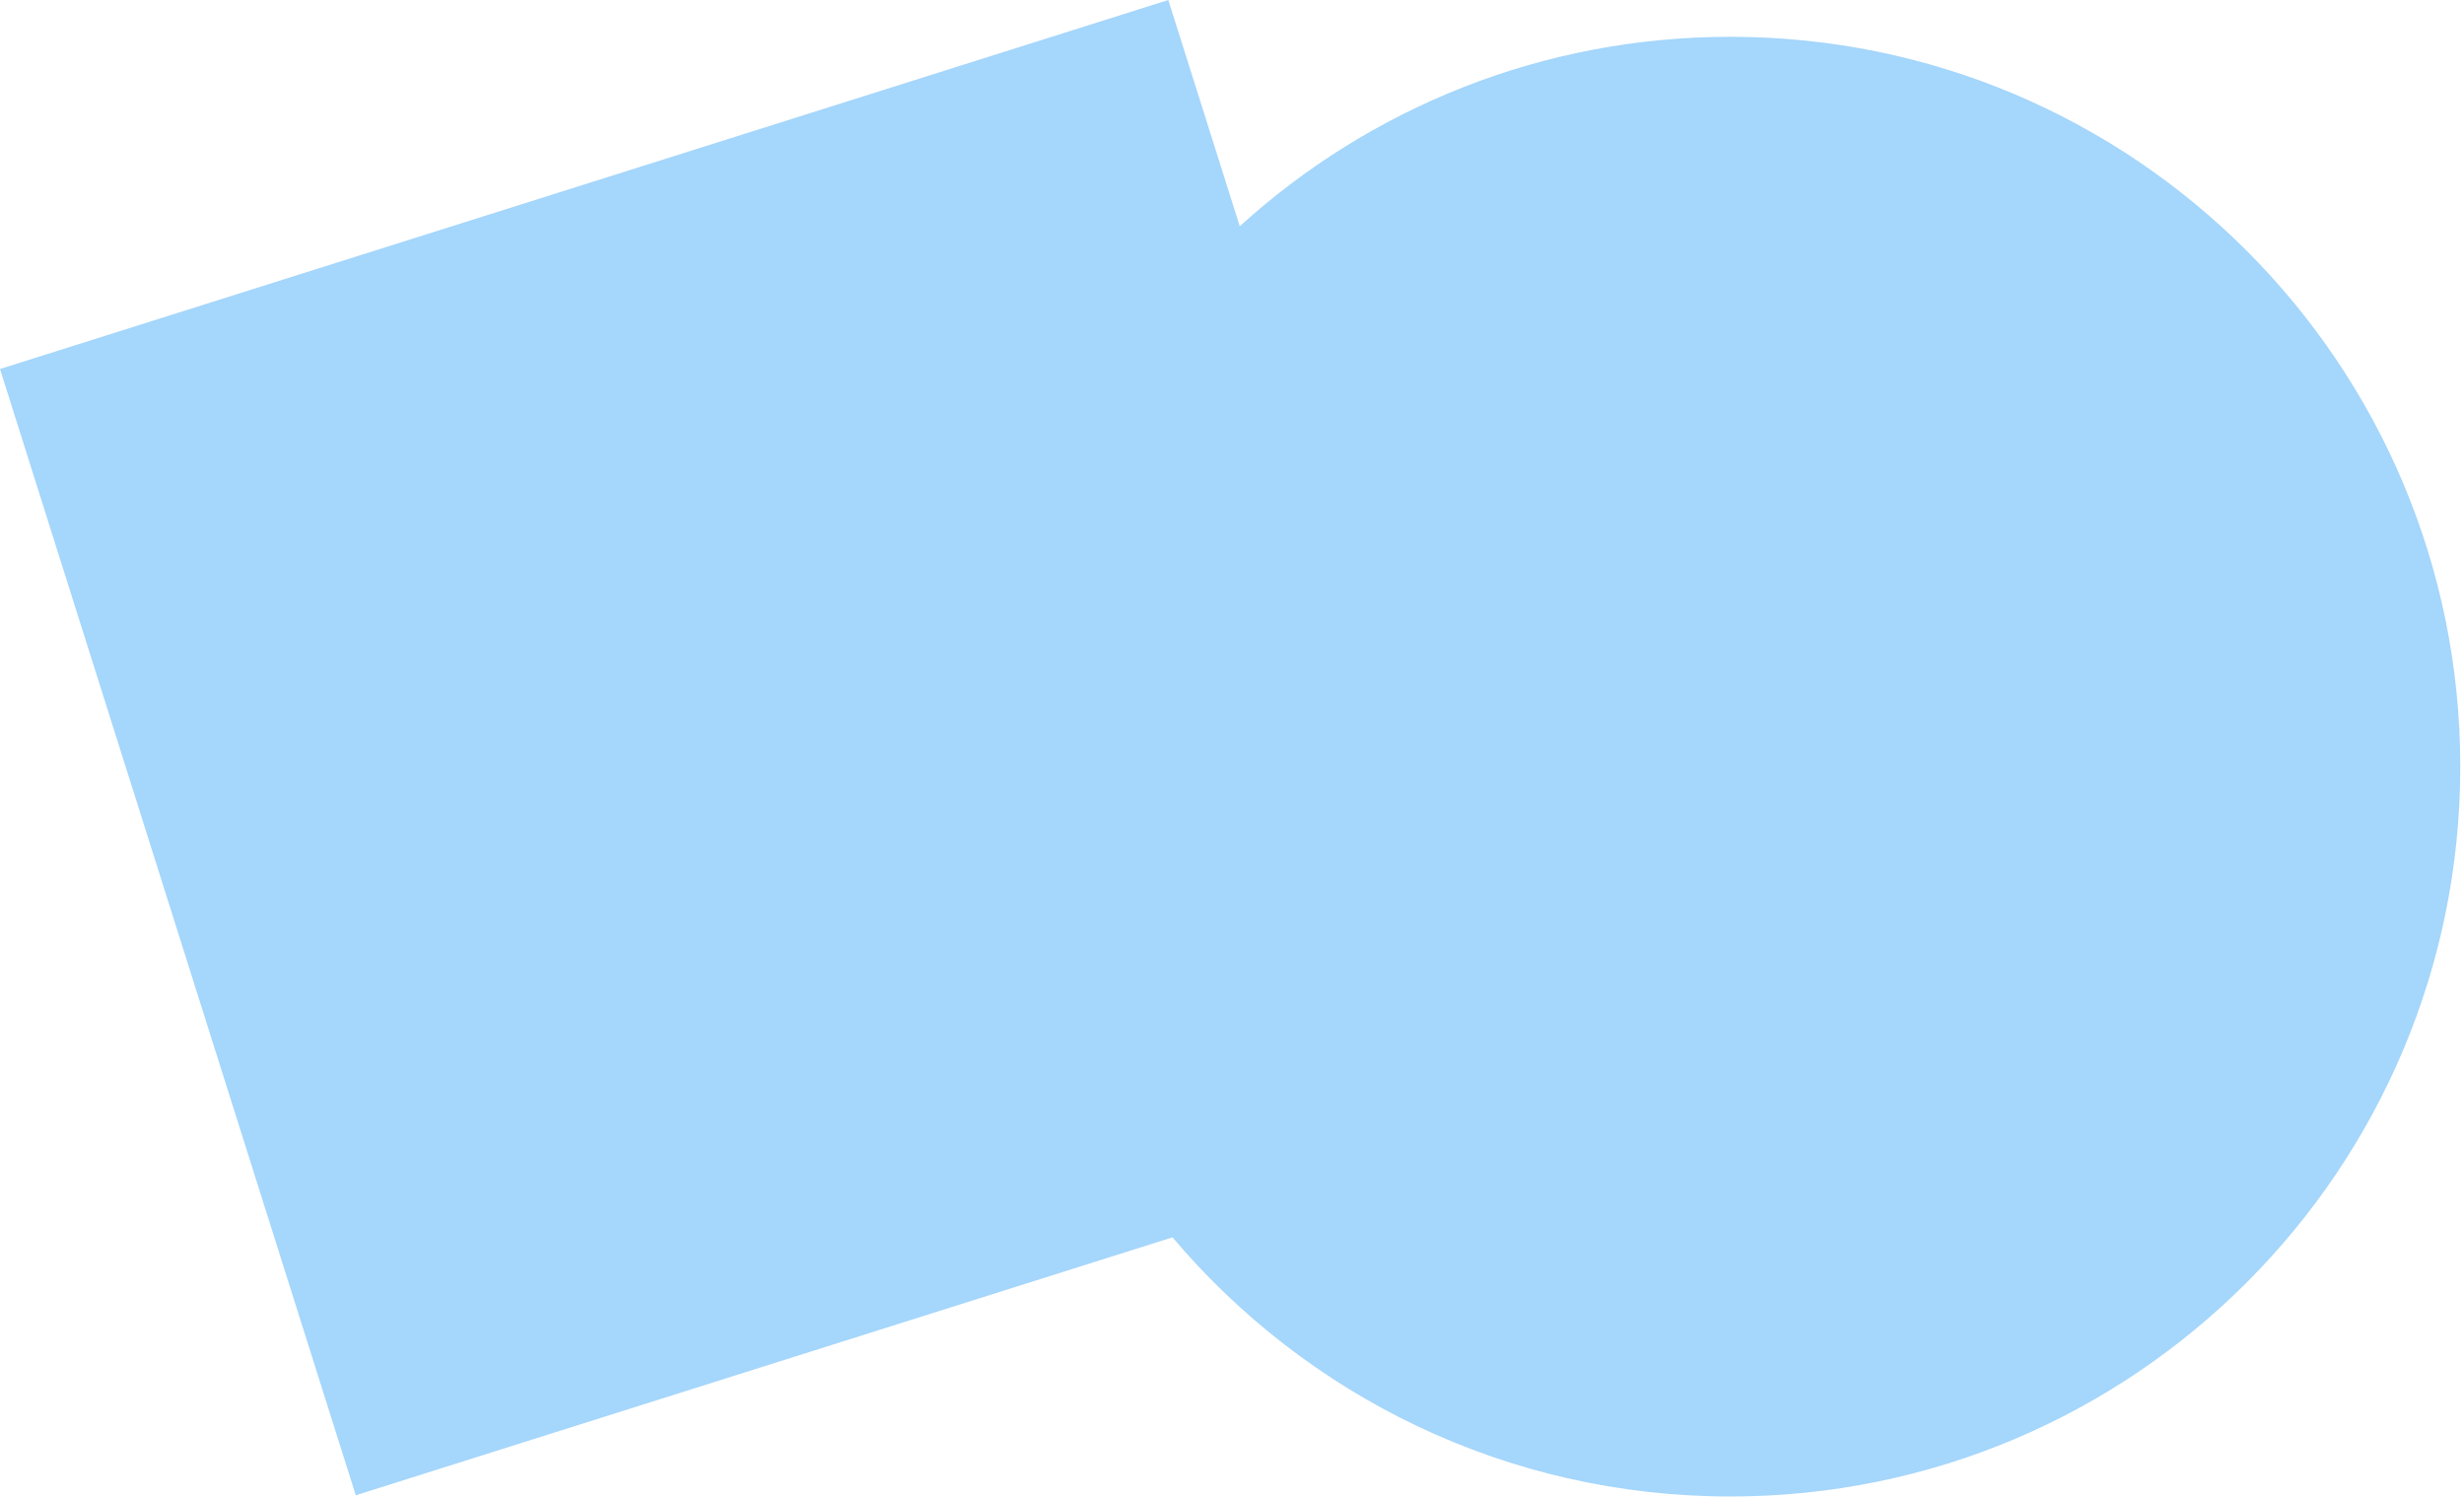 <svg width="627" height="381" viewBox="0 0 627 381" fill="none" xmlns="http://www.w3.org/2000/svg">
<path fill-rule="evenodd" clip-rule="evenodd" d="M315.476 57.573L297.291 0L0 93.904L90.535 380.527L298.359 314.882C332.43 355.219 383.381 380.836 440.315 380.836C542.894 380.836 626.051 297.679 626.051 195.1C626.051 92.52 542.894 9.364 440.315 9.364C392.254 9.364 348.455 27.618 315.476 57.573Z" fill="#A5D6FB"/>
</svg>
